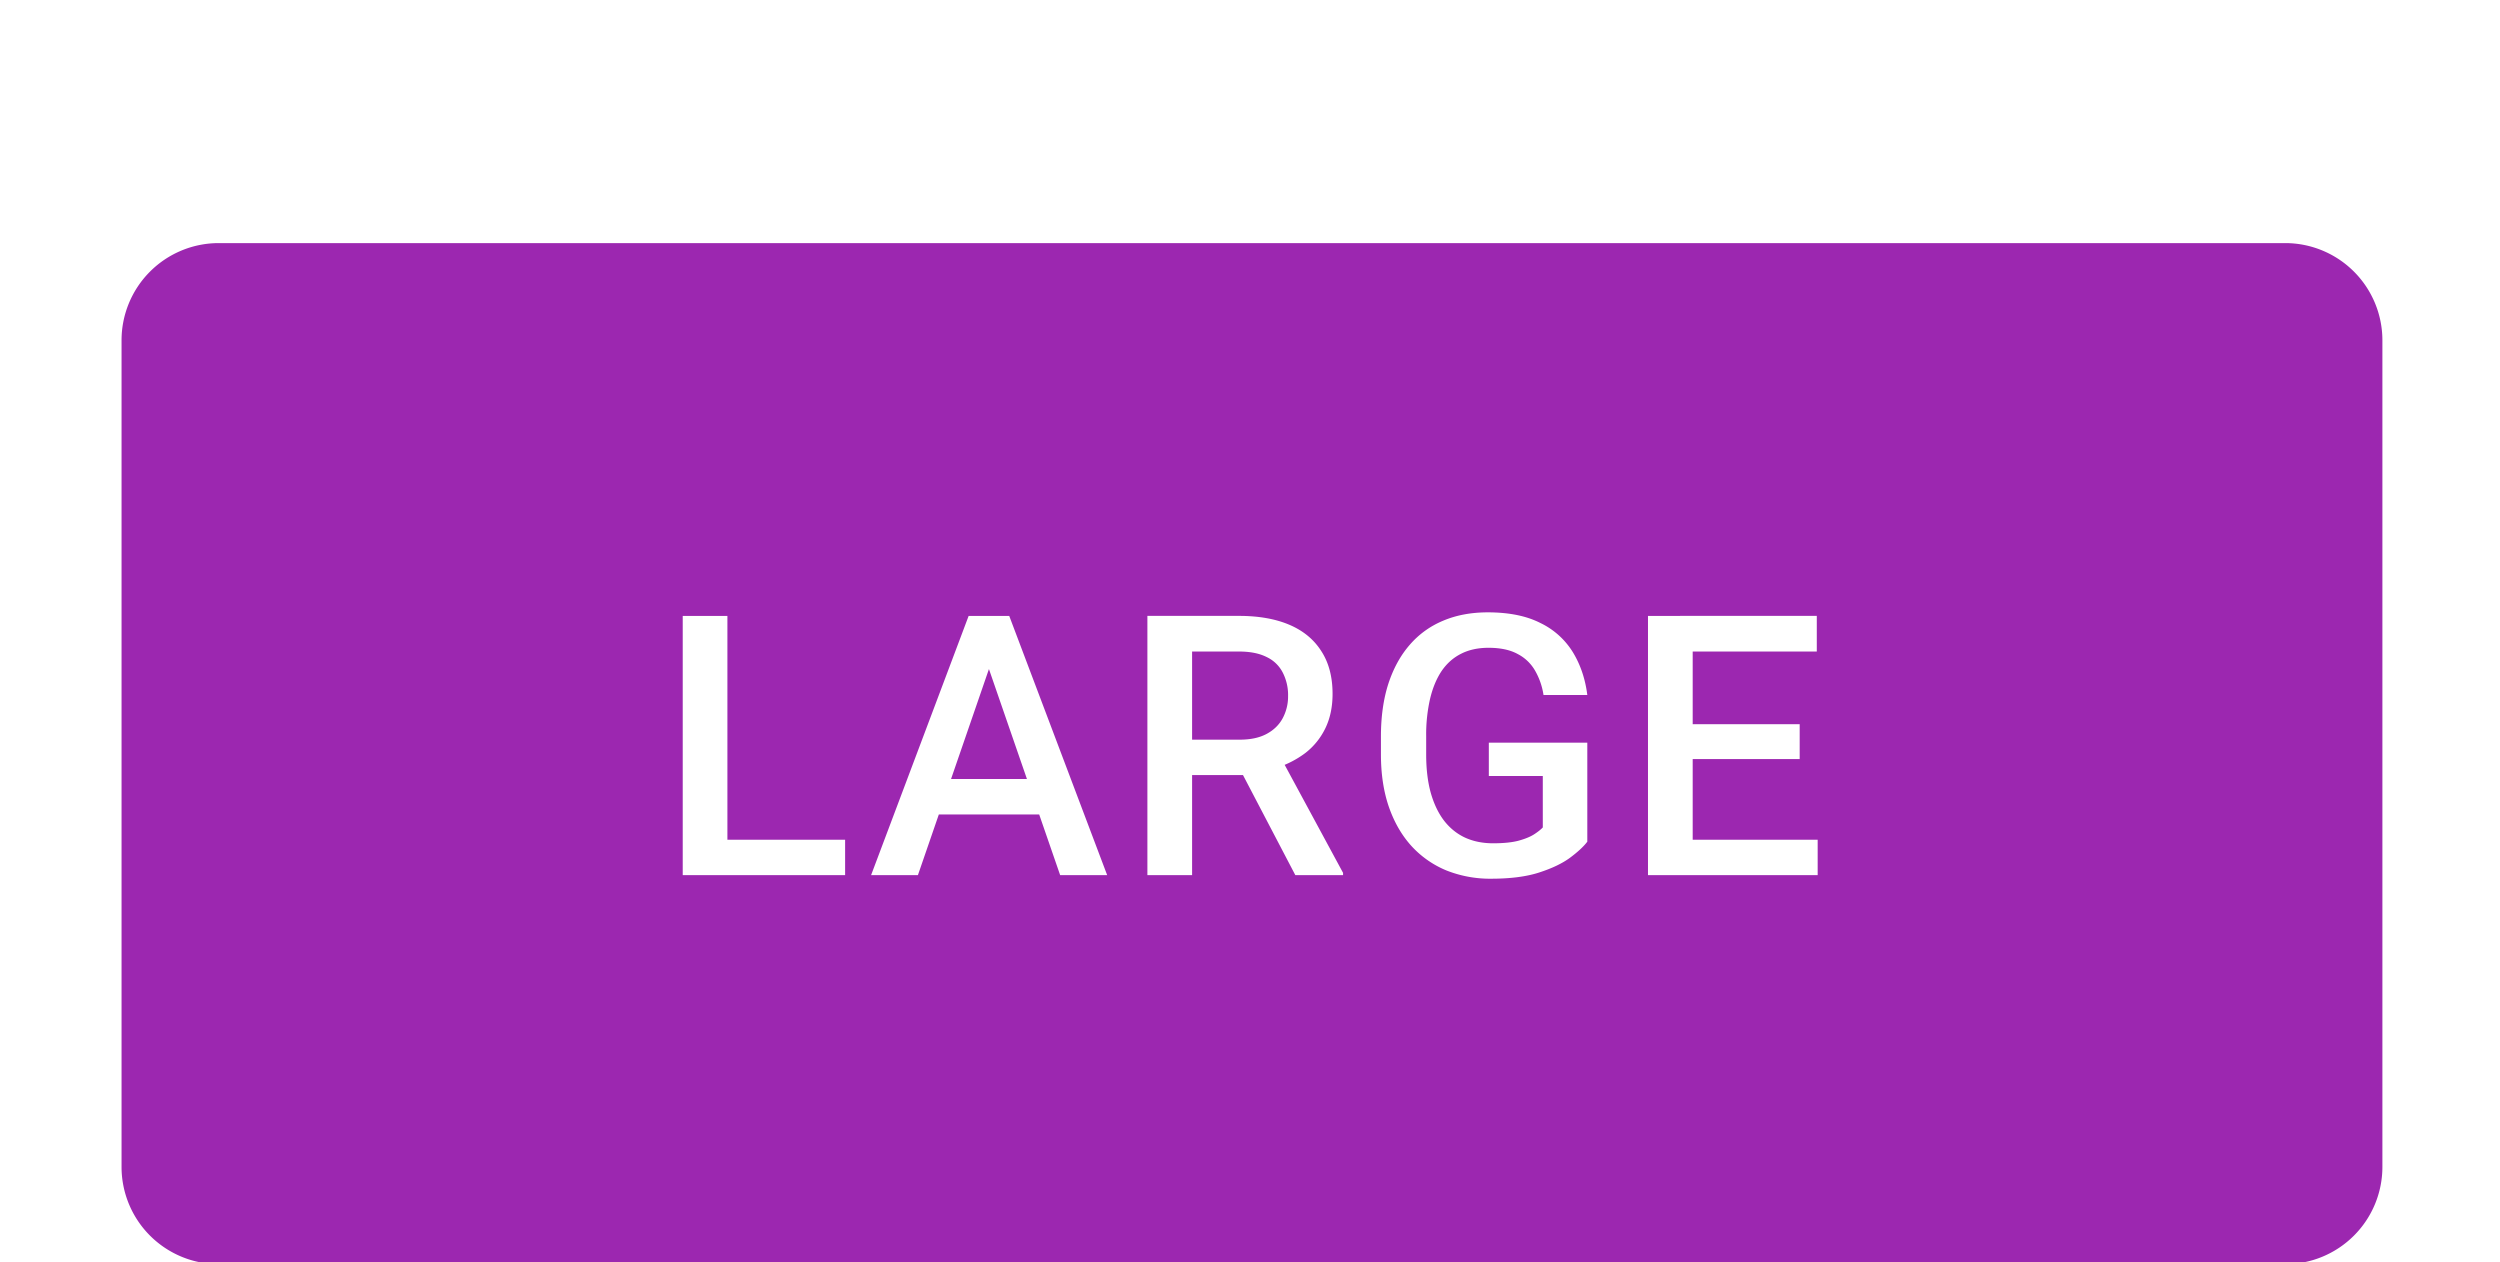<?xml version="1.0" encoding="UTF-8" standalone="no"?>
<!-- Created with Inkscape (http://www.inkscape.org/) -->

<svg
   width="27.252mm"
   height="13.758mm"
   viewBox="0 0 27.252 13.758"
   version="1.1"
   id="svg13398"
   xml:space="preserve"
   xmlns="http://www.w3.org/2000/svg"
   xmlns:svg="http://www.w3.org/2000/svg"><defs
     id="defs13395"><filter
       id="a-408"
       width="103"
       height="52"
       x="0"
       y="0"
       color-interpolation-filters="sRGB"
       filterUnits="userSpaceOnUse"><feFlood
         flood-opacity="0"
         result="BackgroundImageFix"
         id="feFlood30711" /><feColorMatrix
         in="SourceAlpha"
         result="hardAlpha"
         values="0 0 0 0 0 0 0 0 0 0 0 0 0 0 0 0 0 0 127 0"
         id="feColorMatrix30713" /><feOffset
         dy="1"
         id="feOffset30715" /><feGaussianBlur
         stdDeviation="2.5"
         id="feGaussianBlur30717" /><feComposite
         in2="hardAlpha"
         operator="out"
         id="feComposite30719" /><feColorMatrix
         values="0 0 0 0 0 0 0 0 0 0 0 0 0 0 0 0 0 0 0.12 0"
         id="feColorMatrix30721" /><feBlend
         in2="BackgroundImageFix"
         result="effect1_dropShadow_4844_15990"
         id="feBlend30723"
         mode="normal" /><feColorMatrix
         in="SourceAlpha"
         result="hardAlpha"
         values="0 0 0 0 0 0 0 0 0 0 0 0 0 0 0 0 0 0 127 0"
         id="feColorMatrix30725" /><feOffset
         dy="2"
         id="feOffset30727" /><feGaussianBlur
         stdDeviation="1"
         id="feGaussianBlur30729" /><feComposite
         in2="hardAlpha"
         operator="out"
         id="feComposite30731" /><feColorMatrix
         values="0 0 0 0 0 0 0 0 0 0 0 0 0 0 0 0 0 0 0.14 0"
         id="feColorMatrix30733" /><feBlend
         in2="effect1_dropShadow_4844_15990"
         result="effect2_dropShadow_4844_15990"
         id="feBlend30735"
         mode="normal" /><feColorMatrix
         in="SourceAlpha"
         result="hardAlpha"
         values="0 0 0 0 0 0 0 0 0 0 0 0 0 0 0 0 0 0 127 0"
         id="feColorMatrix30737" /><feMorphology
         in="SourceAlpha"
         radius="2"
         result="effect3_dropShadow_4844_15990"
         id="feMorphology30739" /><feOffset
         dy="3"
         id="feOffset30741" /><feGaussianBlur
         stdDeviation=".5"
         id="feGaussianBlur30743" /><feComposite
         in2="hardAlpha"
         operator="out"
         id="feComposite30745" /><feColorMatrix
         values="0 0 0 0 0 0 0 0 0 0 0 0 0 0 0 0 0 0 0.2 0"
         id="feColorMatrix30747" /><feBlend
         in2="effect2_dropShadow_4844_15990"
         result="effect3_dropShadow_4844_15990"
         id="feBlend30749"
         mode="normal" /><feBlend
         in="SourceGraphic"
         in2="effect3_dropShadow_4844_15990"
         result="shape"
         id="feBlend30751"
         mode="normal" /></filter></defs><g
     id="New_Layer_1652821995.5817142"
     style="display:inline"
     transform="translate(-96.838,-752.136)"><g
       filter="url(#a)"
       id="g30709"
       style="filter:url(#a-408)"
       transform="matrix(0.265,0,0,0.265,96.838,752.136)"><path
         fill="#9c27b0"
         d="M 5,8 A 4,4 0 0 1 9,4 h 85 a 4,4 0 0 1 4,4 v 34 a 4,4 0 0 1 -4,4 H 9 A 4,4 0 0 1 5,42 Z"
         id="path30705" /><path
         fill="#ffffff"
         d="M 34.764,28.543 V 30 H 29.41 V 28.543 Z M 29.922,19.336 V 30 H 28.084 V 19.336 Z M 40.944,20.756 37.758,30 h -1.926 l 4.013,-10.664 h 1.23 z M 43.61,30 40.416,20.757 40.277,19.336 h 1.238 L 45.544,30 Z m -0.154,-3.955 v 1.457 h -5.8 v -1.457 z m 3.741,-6.71 h 3.772 c 0.81,0 1.502,0.123 2.073,0.367 0.571,0.244 1.008,0.606 1.311,1.084 0.308,0.474 0.462,1.06 0.462,1.758 0,0.532 -0.098,1 -0.293,1.406 a 2.86,2.86 0 0 1 -0.828,1.026 4,4 0 0 1 -1.275,0.637 l -0.556,0.27 H 48.472 L 48.457,24.426 H 51 c 0.44,0 0.805,-0.078 1.098,-0.234 0.293,-0.156 0.513,-0.369 0.66,-0.637 a 1.89,1.89 0 0 0 0.227,-0.923 2.02,2.02 0 0 0 -0.22,-0.967 1.416,1.416 0 0 0 -0.66,-0.637 C 51.808,20.877 51.429,20.801 50.97,20.801 H 49.037 V 30 H 47.198 V 19.336 Z M 53.284,30 l -2.505,-4.79 1.926,-0.007 2.542,4.702 V 30 Z m 12.01,-5.45 v 4.073 c -0.151,0.2 -0.388,0.42 -0.71,0.66 -0.318,0.234 -0.74,0.436 -1.268,0.607 -0.527,0.171 -1.184,0.256 -1.97,0.256 A 4.87,4.87 0 0 1 59.508,29.81 4.027,4.027 0 0 1 58.065,28.806 c -0.4,-0.44 -0.71,-0.974 -0.93,-1.604 -0.22,-0.635 -0.33,-1.357 -0.33,-2.168 v -0.74 c 0,-0.805 0.1,-1.523 0.3,-2.153 0.206,-0.635 0.499,-1.172 0.88,-1.611 0.38,-0.44 0.84,-0.772 1.376,-0.996 0.542,-0.23 1.155,-0.345 1.839,-0.345 0.874,0 1.596,0.147 2.168,0.44 a 3.19,3.19 0 0 1 1.333,1.201 c 0.312,0.513 0.51,1.099 0.593,1.758 H 63.492 A 2.835,2.835 0 0 0 63.148,21.592 1.745,1.745 0 0 0 62.43,20.903 c -0.307,-0.17 -0.708,-0.256 -1.2,-0.256 -0.426,0 -0.8,0.08 -1.121,0.242 -0.323,0.16 -0.591,0.398 -0.806,0.71 -0.21,0.313 -0.369,0.694 -0.476,1.143 a 6.61,6.61 0 0 0 -0.161,1.538 v 0.754 c 0,0.586 0.06,1.106 0.183,1.56 0.127,0.454 0.307,0.838 0.542,1.15 0.239,0.313 0.53,0.55 0.871,0.71 0.342,0.157 0.728,0.235 1.157,0.235 0.42,0 0.765,-0.034 1.033,-0.103 0.269,-0.073 0.481,-0.158 0.638,-0.256 0.16,-0.102 0.285,-0.2 0.373,-0.293 V 25.92 h -2.22 v -1.37 z m 9.476,3.992 V 30 h -5.66 v -1.457 h 5.661 z M 69.629,19.336 V 30 H 67.79 V 19.336 Z m 4.401,4.453 v 1.436 h -4.92 v -1.436 h 4.921 z m 0.704,-4.453 V 20.8 h -5.625 v -1.465 h 5.625 z"
         id="path30707" /></g></g></svg>
